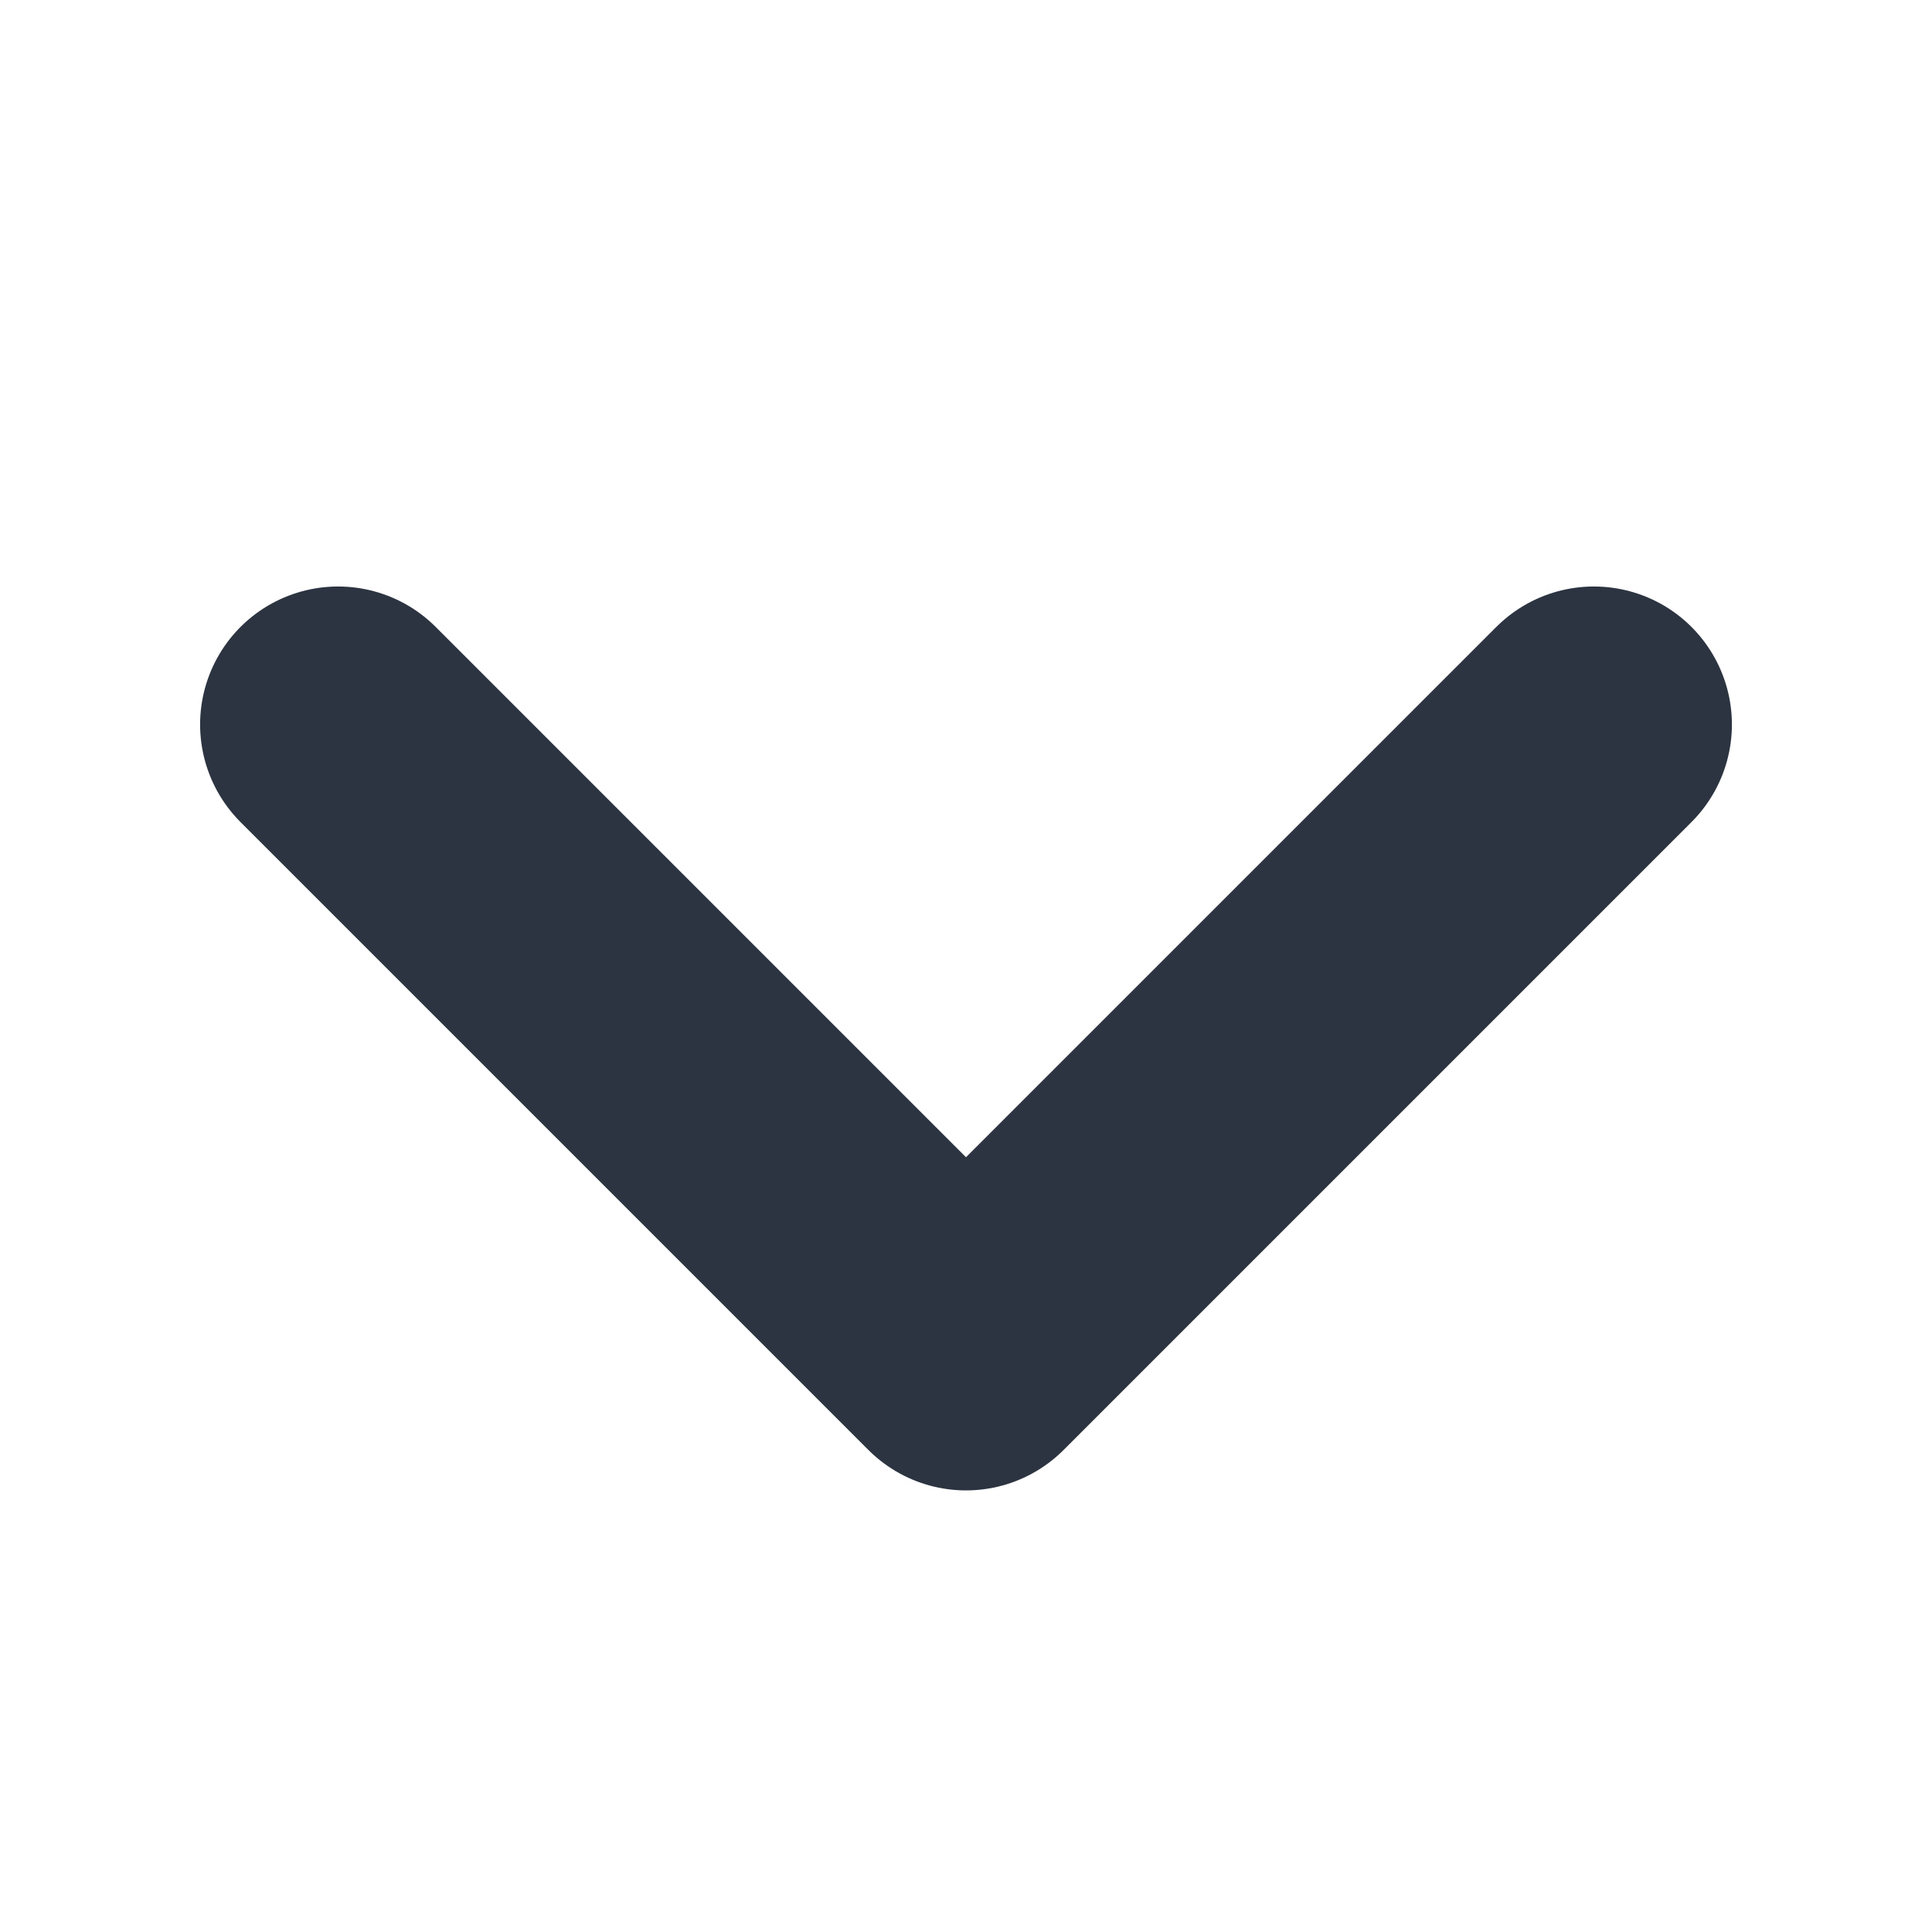 <svg width="14" height="14" viewBox="0 0 14 14" fill="none" xmlns="http://www.w3.org/2000/svg">
<path d="M2.45 5.25L7 9.8L11.55 5.25" stroke="#2B3440" stroke-width="2" stroke-linecap="round" stroke-linejoin="round"/>
</svg>

